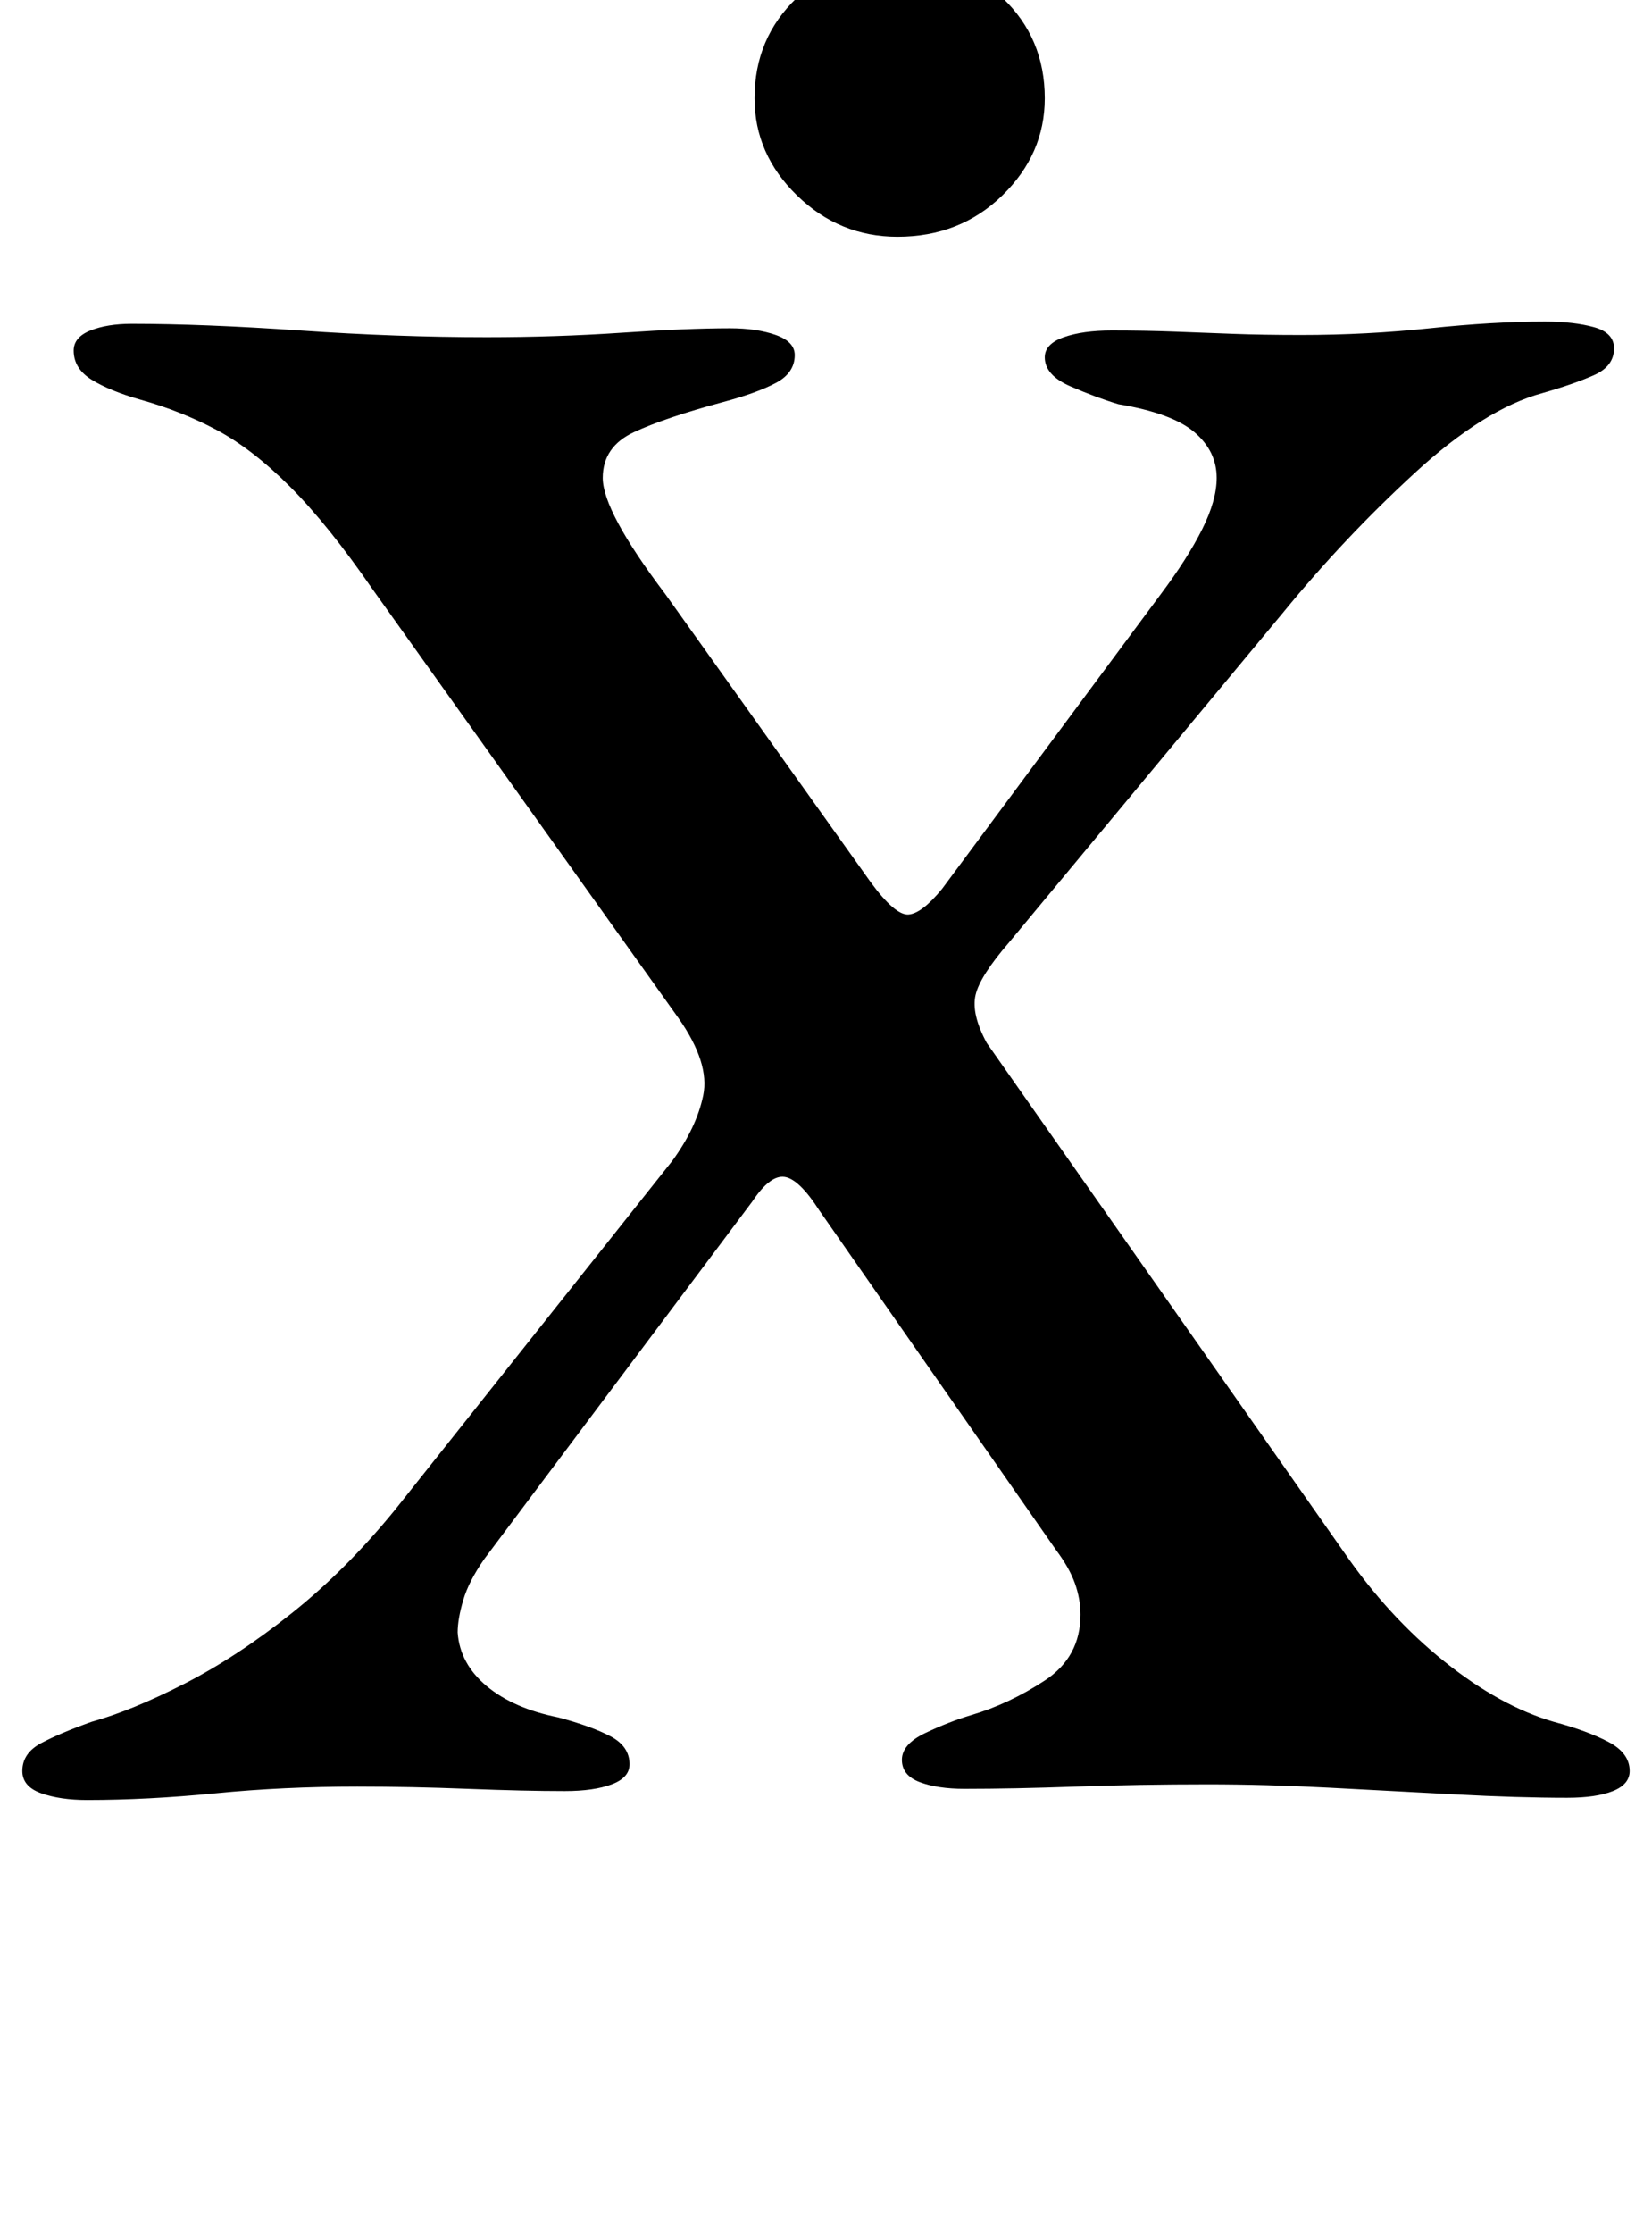 <?xml version="1.0" standalone="no"?>
<!DOCTYPE svg PUBLIC "-//W3C//DTD SVG 1.1//EN" "http://www.w3.org/Graphics/SVG/1.1/DTD/svg11.dtd" >
<svg xmlns="http://www.w3.org/2000/svg" xmlns:xlink="http://www.w3.org/1999/xlink" version="1.1" viewBox="-15 0 740 1000">
  <g transform="matrix(1 0 0 -1 0 800)">
   <path fill="currentColor"
d="M24 -6q-12 0 -20.5 3t-8.5 10q0 8 8.5 12.5t22.5 9.5q18 5 41.5 17t48 31.5t46.5 46.5l124 156q11 15 14 29.5t-11 34.5l-137 192q-20 29 -37 46t-33 25.5t-34 13.5q-14 4 -22 9t-8 13q0 6 7.5 9t18.5 3q32 0 75.5 -3t83.5 -3q31 0 60.5 2t48.5 2q12 0 20.5 -3t8.5 -9
q0 -8 -8.5 -12.5t-23.5 -8.5q-26 -7 -40 -13.5t-14 -20.5q0 -15 28 -52l92 -129q11 -15 17 -14.5t15 11.5l98 132q12 16 18.5 29t6.5 23q0 12 -10 20.5t-34 12.5q-10 3 -21.5 8t-11.5 13q0 6 8.5 9t21.5 3q15 0 28 -0.5t26.5 -1t30.5 -0.5q29 0 57.5 3t51.5 3q13 0 22 -2.5
t9 -9.5q0 -8 -9 -12t-23 -8q-26 -7 -57.5 -36t-58.5 -62l-123 -148q-13 -15 -15 -23.5t5 -21.5l160 -228q20 -29 45 -49t49 -27q15 -4 24.5 -9t9.5 -13q0 -6 -7.5 -9t-20.5 -3q-22 0 -50 1.5t-56.5 3t-54.5 1.5q-31 0 -59 -1t-50 -1q-12 0 -20 3t-8 10t10.5 12t20.5 8
q17 5 33 15.5t16 29.5q0 7 -2.5 14t-8.5 15l-106 152q-9 14 -15.5 15t-14.5 -11l-120 -160q-7 -10 -9.5 -18.5t-2.5 -14.5q1 -14 13 -24t32 -14q15 -4 23.5 -8.5t8.5 -12.5q0 -6 -8 -9t-21 -3q-18 0 -43.5 1t-49.5 1q-33 0 -63.5 -3t-57.5 -3zM387 694q-26 0 -45 18.5
t-19 43.5q0 27 19 45t45 18q28 0 47 -18t19 -45q0 -25 -19 -43.5t-47 -18.5z" />
  </g>

</svg>

